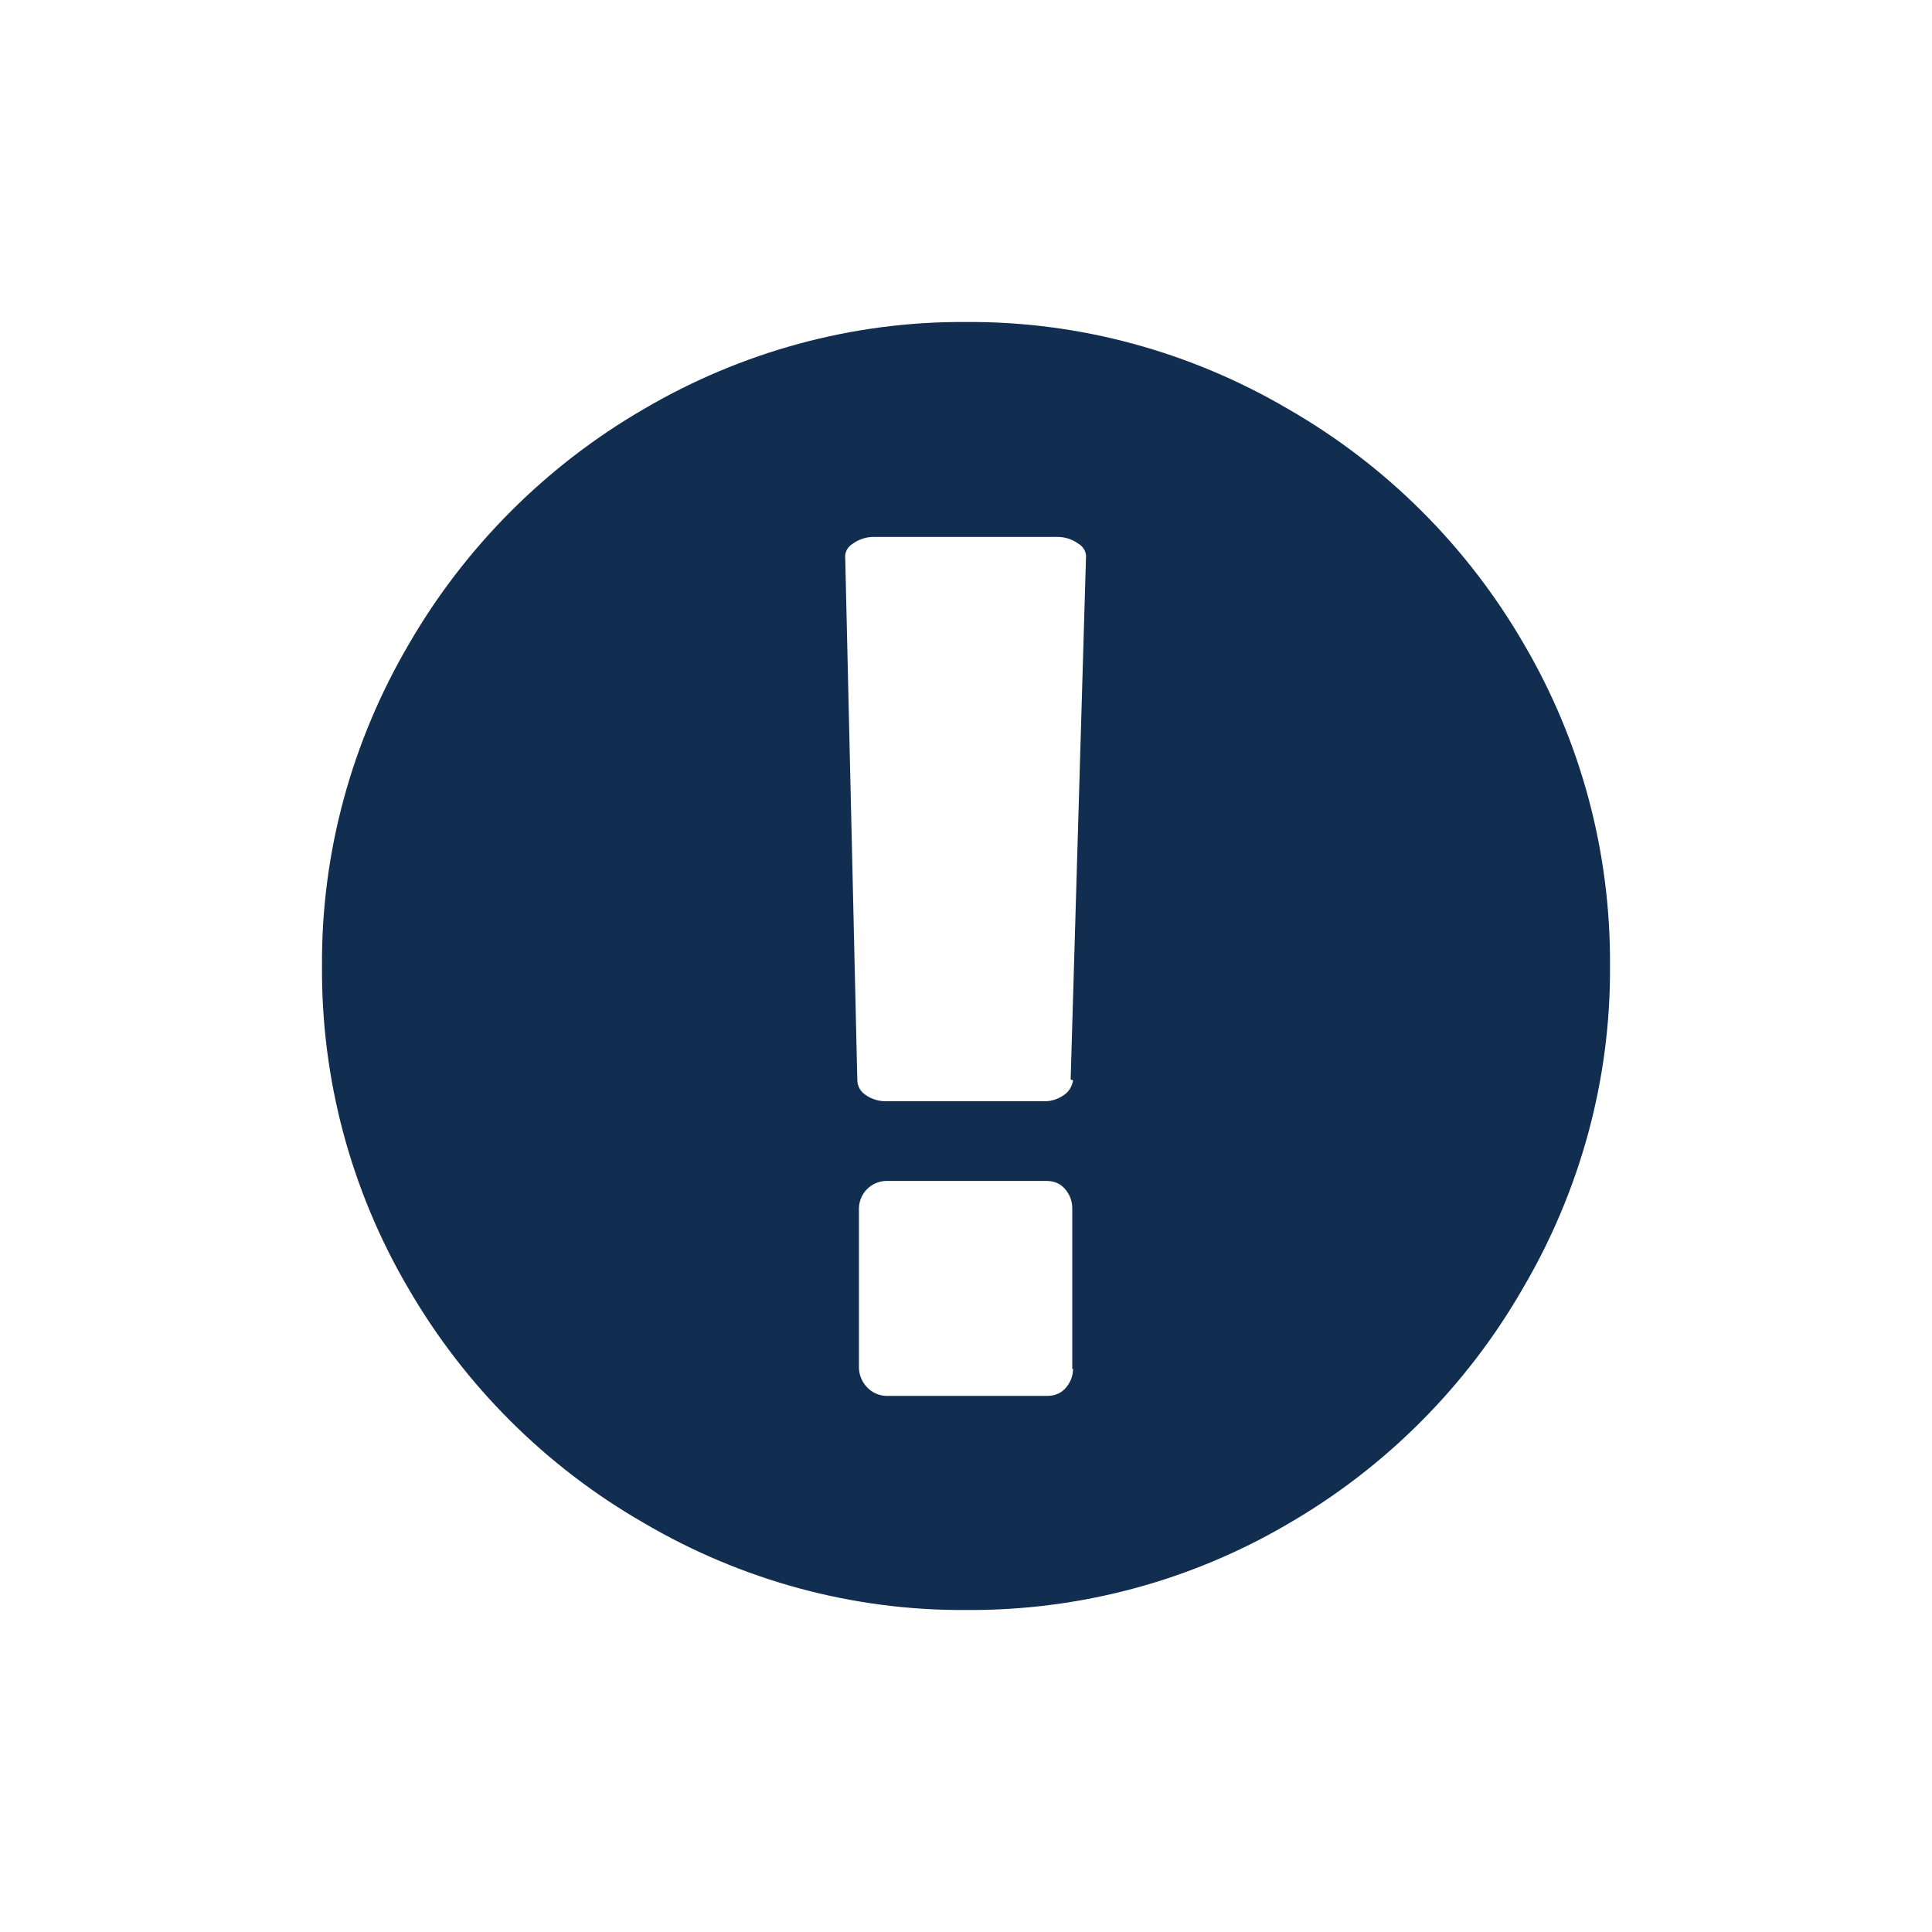 <svg version="1.2" xmlns="http://www.w3.org/2000/svg" xmlns:xlink="http://www.w3.org/1999/xlink" overflow="visible" preserveAspectRatio="none" viewBox="0 0 24 24" width="18" height="18" role="img" aria-labelledby="title"><title id="title">exclamation point caution</title><g><path xmlns:default="http://www.w3.org/2000/svg" id="exclamation-circle" d="M8,5.08C6.79,5.78,5.78,6.79,5.08,8C4.37,9.21,3.99,10.59,4,12c-0.01,1.41,0.36,2.79,1.07,4  c0.7,1.21,1.71,2.22,2.93,2.92c1.21,0.71,2.59,1.09,4,1.08c1.41,0.01,2.79-0.36,4-1.07c1.21-0.7,2.22-1.71,2.92-2.93  c0.71-1.21,1.09-2.59,1.08-4c0.01-1.41-0.36-2.79-1.07-4c-0.7-1.21-1.71-2.22-2.93-2.92C14.79,4.37,13.41,3.99,12,4  C10.59,3.99,9.21,4.37,8,5.08z M13.33,17c0,0.09-0.03,0.17-0.09,0.24c-0.06,0.07-0.14,0.1-0.23,0.1H11  c-0.18-0.01-0.32-0.16-0.33-0.34v-2c0.01-0.18,0.15-0.32,0.33-0.33h2c0.09,0,0.17,0.03,0.23,0.1c0.06,0.07,0.09,0.15,0.09,0.24v2  l0,0L13.33,17z M13.33,13.42c-0.01,0.07-0.05,0.14-0.11,0.18c-0.07,0.05-0.15,0.08-0.24,0.08H11c-0.09,0-0.18-0.03-0.25-0.08  c-0.06-0.04-0.1-0.11-0.1-0.18L10.5,6.94c-0.01-0.08,0.03-0.15,0.1-0.19c0.07-0.05,0.16-0.08,0.25-0.08h2.29  c0.09,0,0.18,0.03,0.25,0.08c0.07,0.04,0.11,0.11,0.1,0.19l-0.19,6.47l0,0L13.33,13.42z" style="fill: rgb(17, 46, 81);" vector-effect="non-scaling-stroke"/></g></svg>